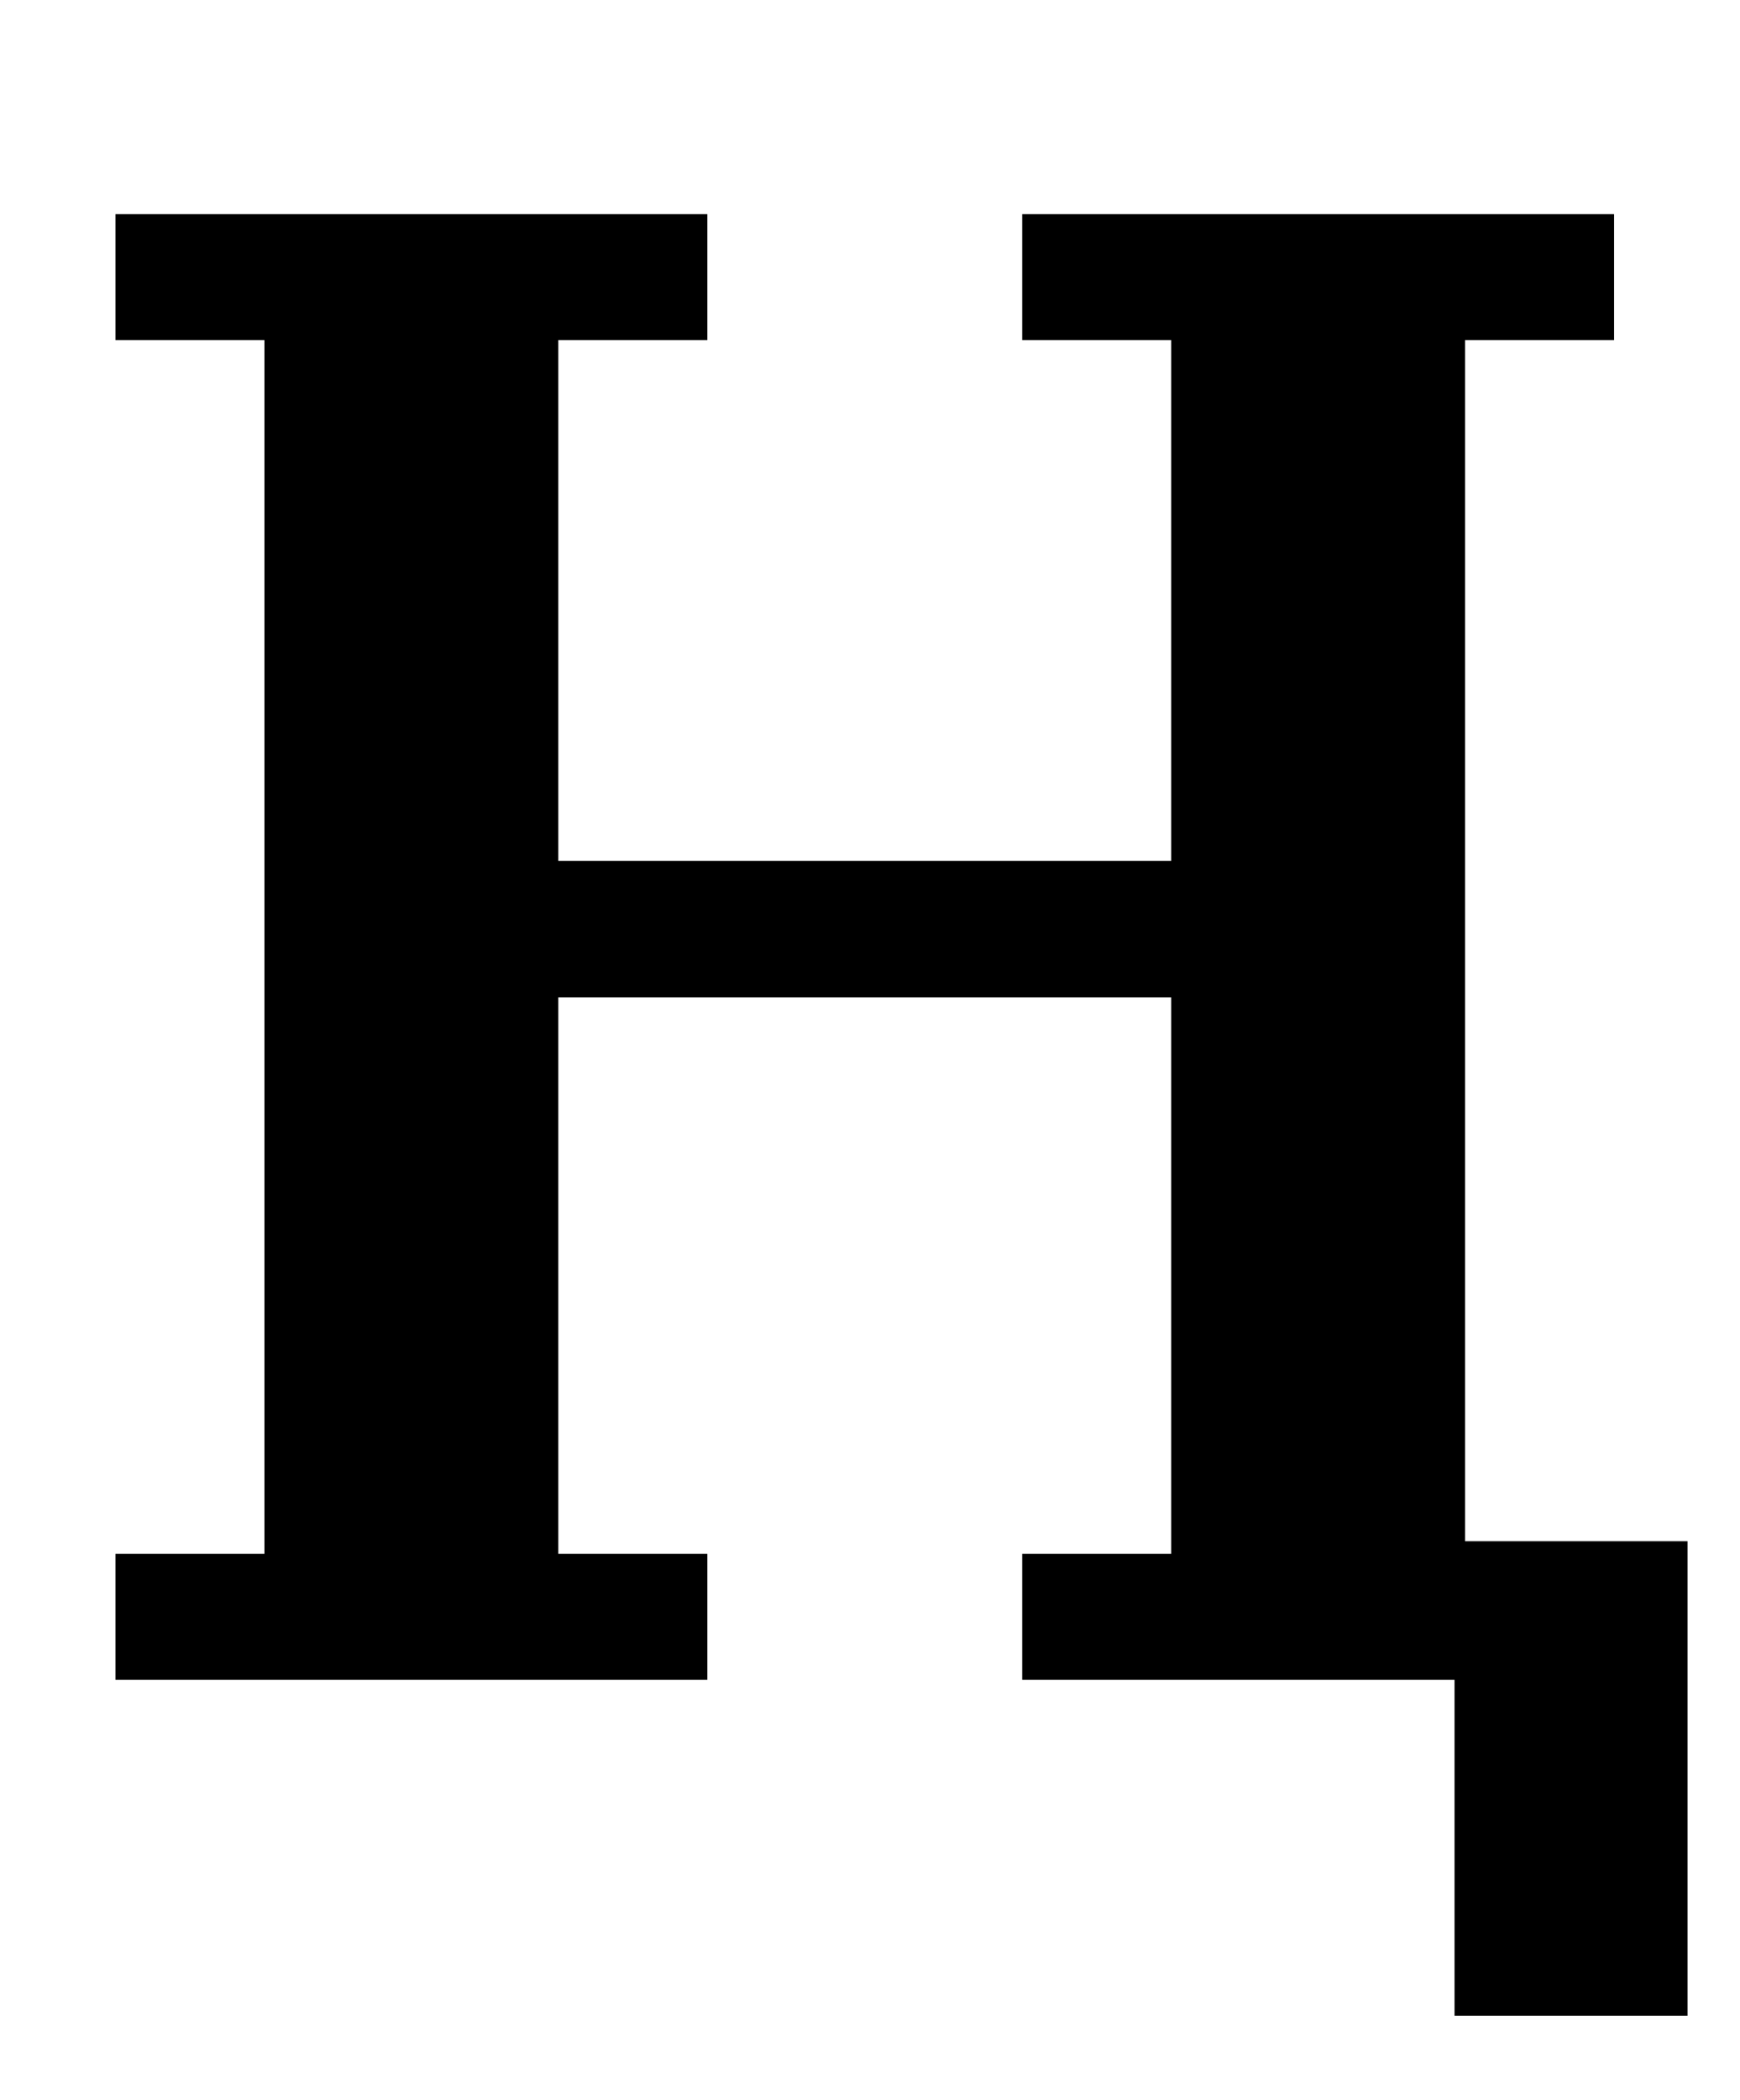 <?xml version="1.0" standalone="no"?>
<!DOCTYPE svg PUBLIC "-//W3C//DTD SVG 1.1//EN" "http://www.w3.org/Graphics/SVG/1.1/DTD/svg11.dtd" >
<svg xmlns="http://www.w3.org/2000/svg" xmlns:xlink="http://www.w3.org/1999/xlink" version="1.1" viewBox="-10 0 829 1000">
  <g transform="matrix(1 0 0 -1 0 800)">
   <path fill="currentColor"
d="M683 0h-206v60h71v265h-292v-265h71v-60h-282v60h71v578h-71v60h282v-60h-71v-248h292v248h-71v60h282v-60h-71v-572h106v-226h-111v160z" />
  </g>

</svg>
